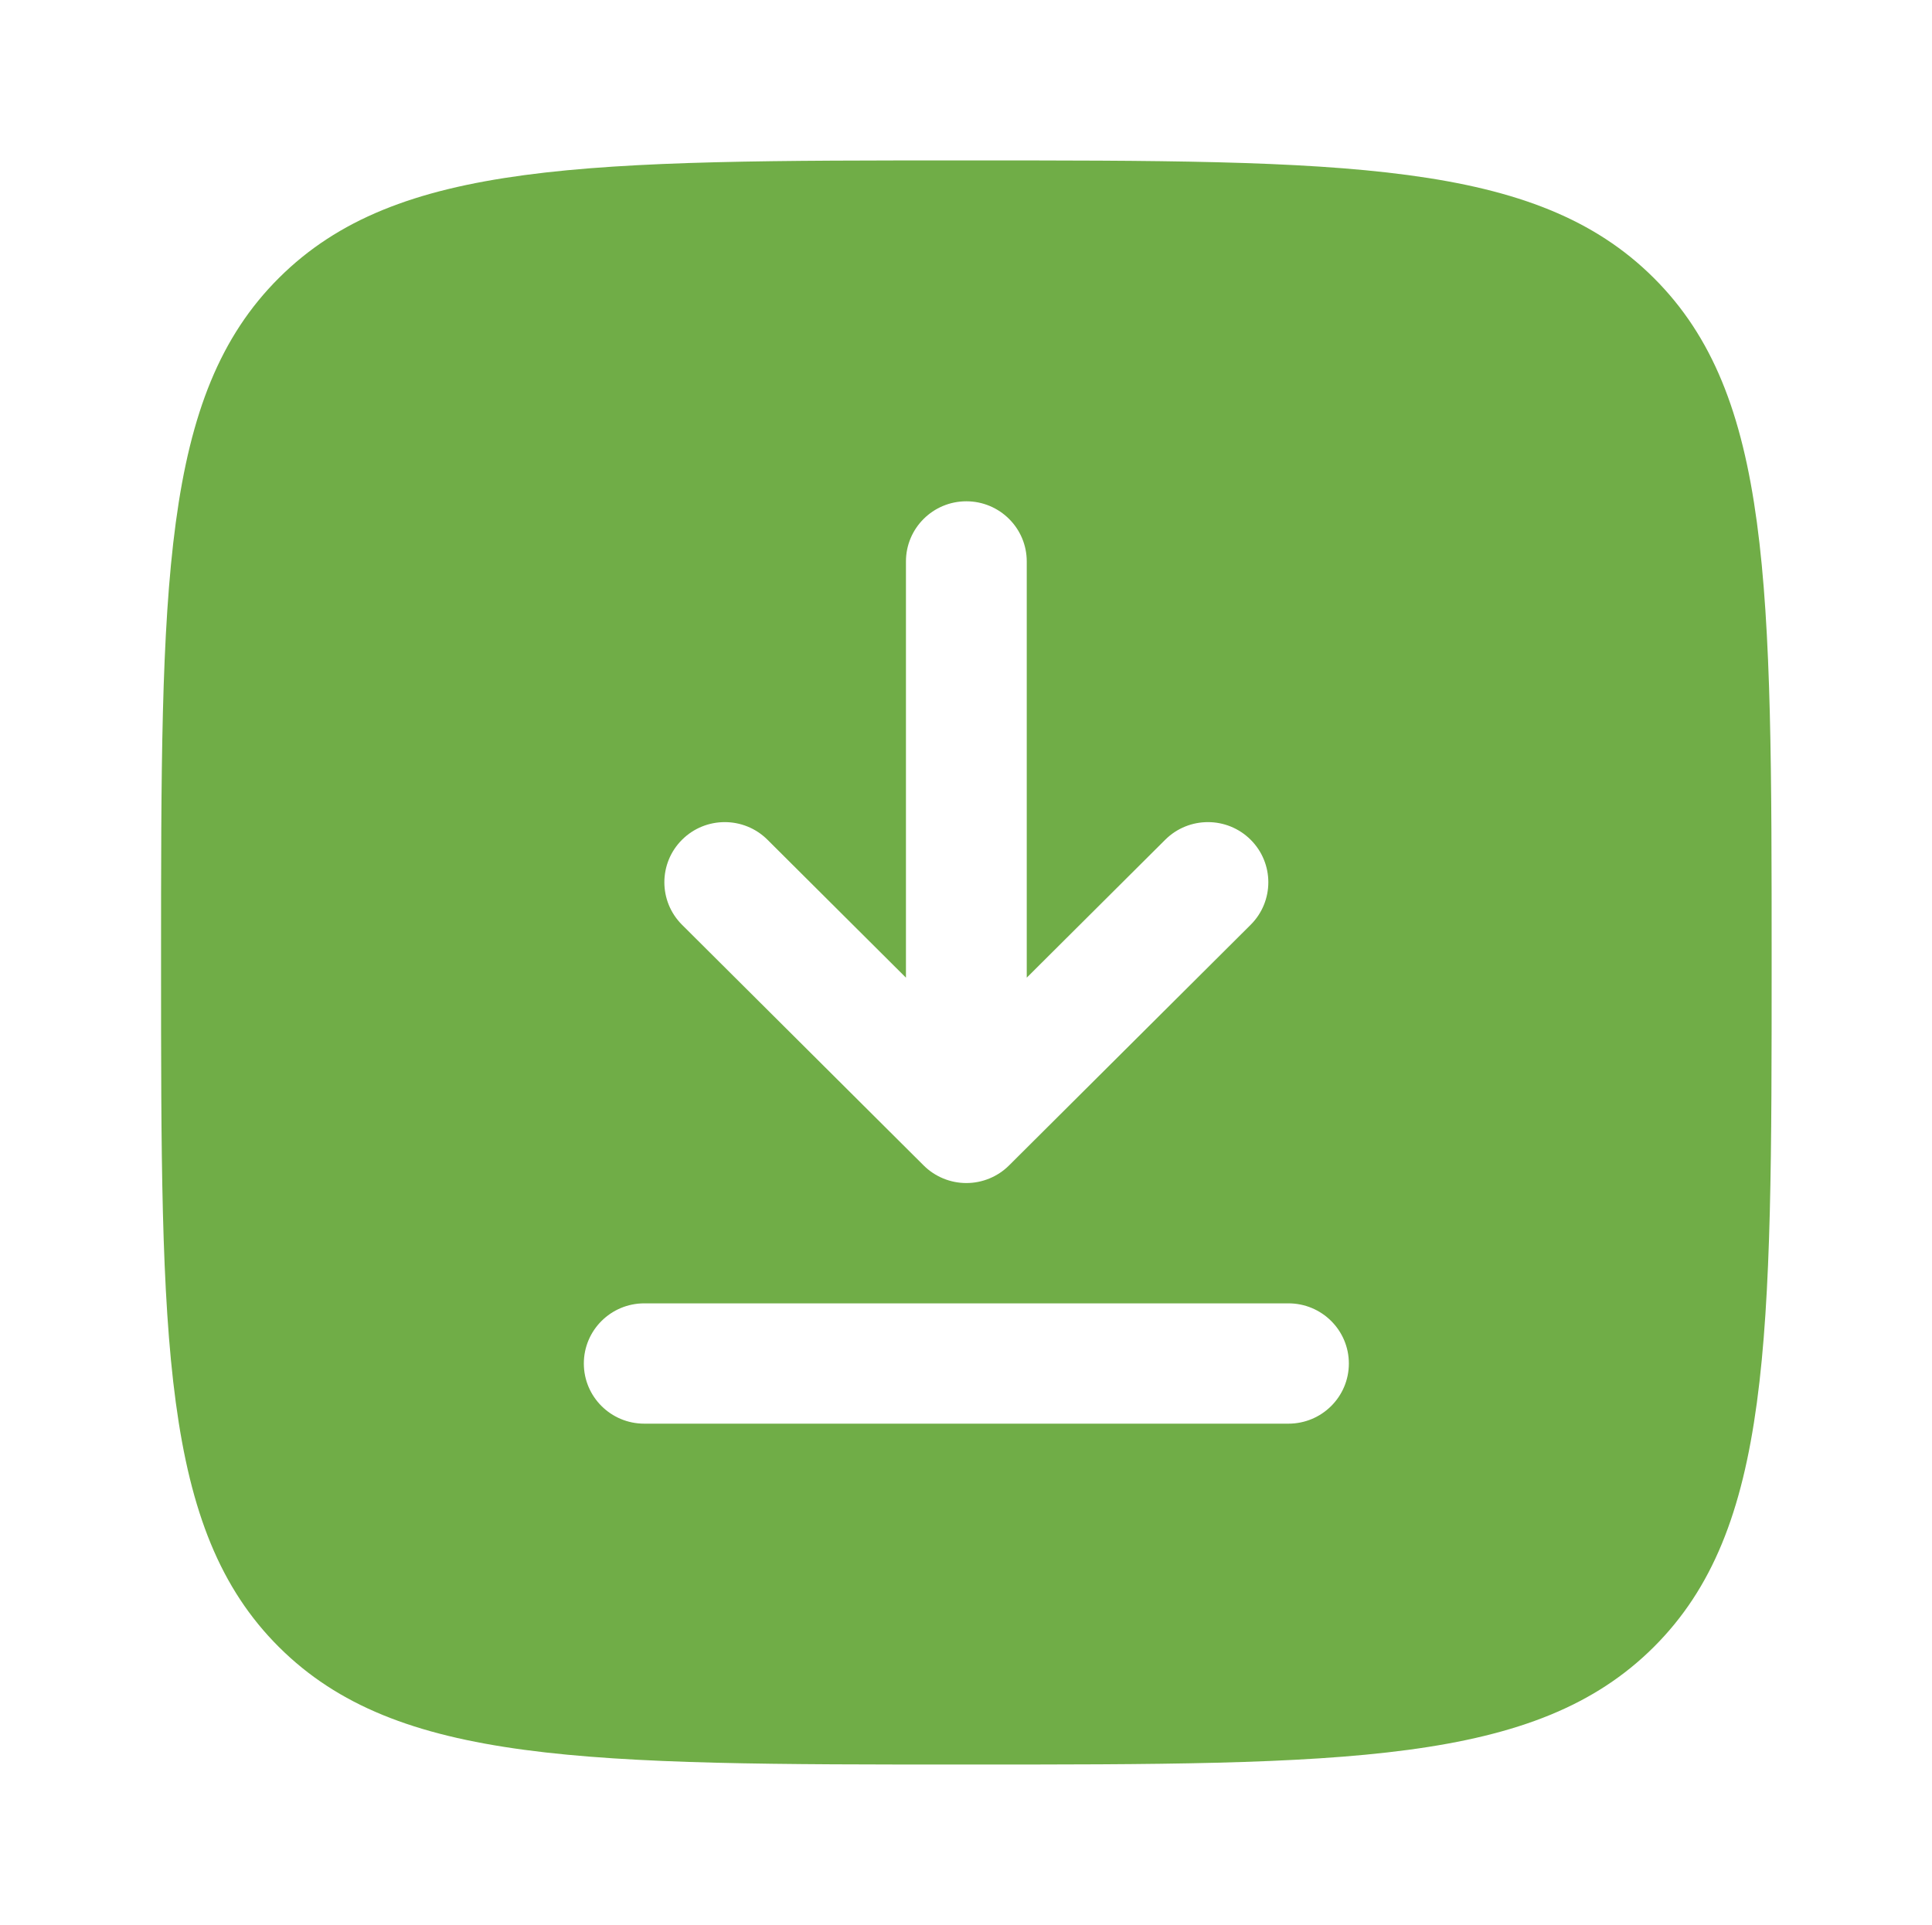 <svg width="276" height="275" xmlns="http://www.w3.org/2000/svg" xmlns:xlink="http://www.w3.org/1999/xlink" xml:space="preserve" overflow="hidden"><g transform="translate(-504 -68)"><path d="M22.917 137.5C22.917 83.485 22.917 56.477 39.697 39.697 56.477 22.917 83.485 22.917 137.5 22.917 191.515 22.917 218.523 22.917 235.303 39.697 252.083 56.477 252.083 83.485 252.083 137.5 252.083 191.515 252.083 218.523 235.303 235.303 218.523 252.083 191.515 252.083 137.5 252.083 83.485 252.083 56.477 252.083 39.697 235.303 22.917 218.523 22.917 191.515 22.917 137.5ZM137.5 71.615C142.246 71.615 146.094 75.462 146.094 80.208L146.094 139.669 165.799 119.965C169.155 116.609 174.595 116.609 177.951 119.965 181.307 123.321 181.307 128.762 177.951 132.118L143.576 166.493C141.965 168.105 139.779 169.01 137.5 169.01 135.221 169.01 133.035 168.105 131.424 166.493L97.048 132.118C93.692 128.762 93.692 123.321 97.048 119.965 100.404 116.609 105.846 116.609 109.202 119.965L128.906 139.669 128.906 80.208C128.906 75.462 132.754 71.615 137.5 71.615ZM91.667 186.198C86.921 186.198 83.073 190.046 83.073 194.792 83.073 199.538 86.921 203.385 91.667 203.385L183.333 203.385C188.079 203.385 191.927 199.538 191.927 194.792 191.927 190.046 188.079 186.198 183.333 186.198L91.667 186.198Z" fill="#70AD47" fill-rule="evenodd" transform="matrix(1.004 0 0 1 504 68)"/></g></svg>